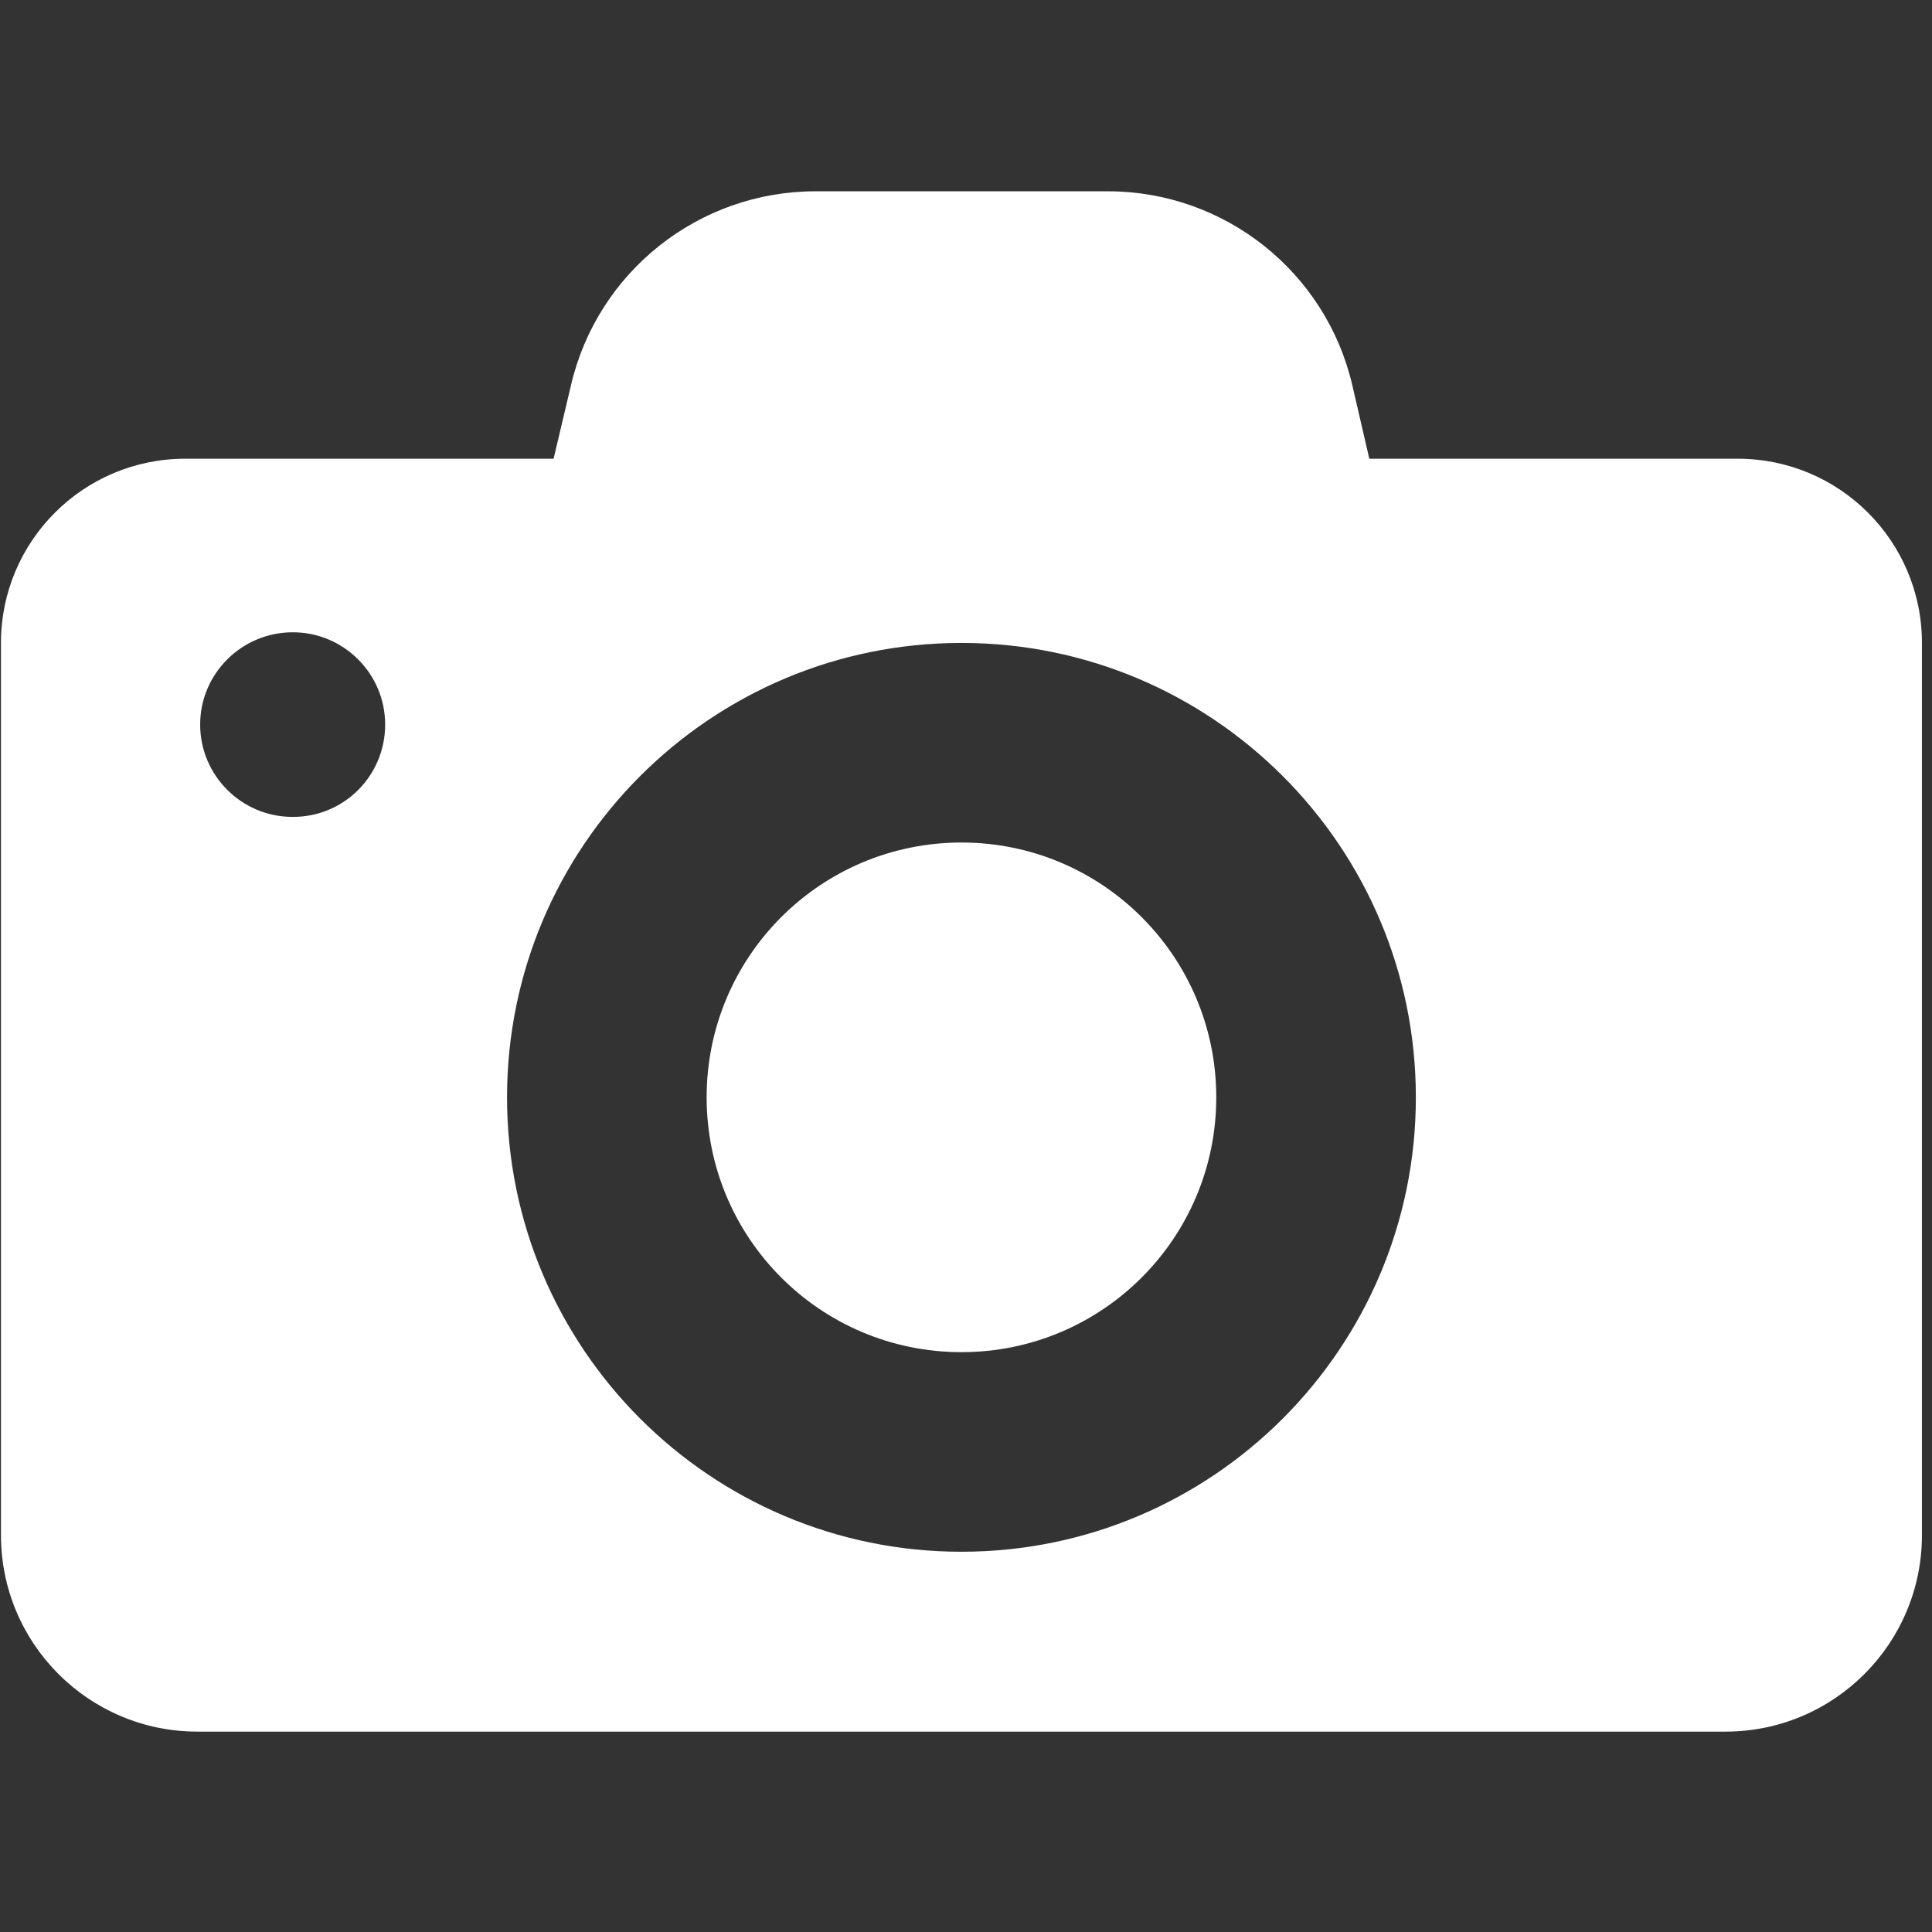 <svg viewBox="0 0 24 24" xmlns="http://www.w3.org/2000/svg" fill="#fff" width="24px" height="24px">
  <rect x="0" y="0" width="24" height="24" fill="#333333" stroke="none"/>
  <path d="M 7.35 14.831 C 7.356 15.145 7.456 15.753 7.606 16.229 C 7.93 17.253 8.473 18.194 9.199 18.986 C 9.977 19.842 10.927 20.523 11.986 20.987 C 13.139 21.495 14.386 21.754 15.646 21.747 C 16.906 21.75 18.152 21.487 19.303 20.975 C 20.361 20.507 21.31 19.822 22.088 18.965 C 22.812 18.171 23.355 17.228 23.68 16.203 C 23.992 15.21 24.077 14.16 23.93 13.129 C 23.79 12.142 23.443 11.195 22.914 10.35 C 22.423 9.564 21.796 8.872 21.062 8.307 L 21.064 8.307 L 13.566 2.55 L 13.546 2.535 C 13.054 2.157 12.227 2.159 11.686 2.537 C 11.139 2.919 11.077 3.552 11.563 3.952 L 11.562 3.953 L 14.688 6.496 L 5.158 6.506 L 5.145 6.506 C 4.357 6.507 3.6 7.024 3.45 7.678 C 3.296 8.343 3.83 8.895 4.65 8.898 L 4.65 8.9 L 9.48 8.89 L 0.86 15.507 L 0.826 15.532 C 0.013 16.154 -0.249 17.19 0.263 17.845 C 0.783 18.512 1.888 18.513 2.71 17.849 L 7.414 14 C 7.414 14 7.345 14.52 7.351 14.831 L 7.35 14.831 Z M 19.44 16.572 C 18.47 17.56 17.114 18.12 15.645 18.122 C 14.175 18.126 12.818 17.57 11.848 16.584 C 11.39 16.124 11.037 15.571 10.812 14.962 C 10.396 13.803 10.498 12.521 11.094 11.443 C 11.387 10.917 11.778 10.451 12.247 10.072 C 13.189 9.304 14.388 8.889 15.643 8.887 C 16.899 8.885 18.098 9.297 19.041 10.062 C 19.521 10.453 19.911 10.916 20.193 11.429 C 20.485 11.955 20.663 12.536 20.715 13.135 C 20.768 13.749 20.686 14.367 20.476 14.946 C 20.251 15.556 19.898 16.111 19.441 16.572" style="visibility: hidden;" transform="matrix(1, 0, 0, 1, 0, 4.440892098500626e-16)"/>
  <path style="visibility: hidden;" d="M 12.51 13.214 C 12.556 12.414 12.948 11.708 13.54 11.208 C 14.161 10.692 14.945 10.412 15.752 10.418 C 16.602 10.418 17.383 10.718 17.963 11.208 C 18.555 11.708 18.946 12.414 18.991 13.213 C 19.036 14.036 18.706 14.799 18.126 15.366 C 17.487 15.976 16.635 16.313 15.752 16.304 C 14.868 16.313 14.015 15.976 13.376 15.366 C 12.796 14.799 12.466 14.036 12.511 13.214" transform="matrix(1, 0, 0, 1, 0, 4.440892098500626e-16)"/>
  <g transform="matrix(0.049, 0, 0, 0.049, 0.012, 0.012)" style="">
    <g>
      <path d="M308.1,277.95c0,35.7-28.9,64.6-64.6,64.6s-64.6-28.9-64.6-64.6s28.9-64.6,64.6-64.6S308.1,242.25,308.1,277.95z&#10;&#9;&#9;&#9; M440.3,116.05c25.8,0,46.7,20.9,46.7,46.7v122.4v103.8c0,27.5-22.3,49.8-49.8,49.8H49.8c-27.5,0-49.8-22.3-49.8-49.8v-103.9&#10;&#9;&#9;&#9;v-122.3l0,0c0-25.8,20.9-46.7,46.7-46.7h93.4l4.4-18.6c6.7-28.8,32.4-49.2,62-49.2h74.1c29.6,0,55.3,20.4,62,49.2l4.3,18.6H440.3z&#10;&#9;&#9;&#9; M97.4,183.45c0-12.9-10.5-23.4-23.4-23.4c-13,0-23.5,10.5-23.5,23.4s10.5,23.4,23.4,23.4C86.9,206.95,97.4,196.45,97.4,183.45z&#10;&#9;&#9;&#9; M358.7,277.95c0-63.6-51.6-115.2-115.2-115.2s-115.2,51.6-115.2,115.2s51.6,115.2,115.2,115.2S358.7,341.55,358.7,277.95z"/>
    </g>
  </g>
</svg>